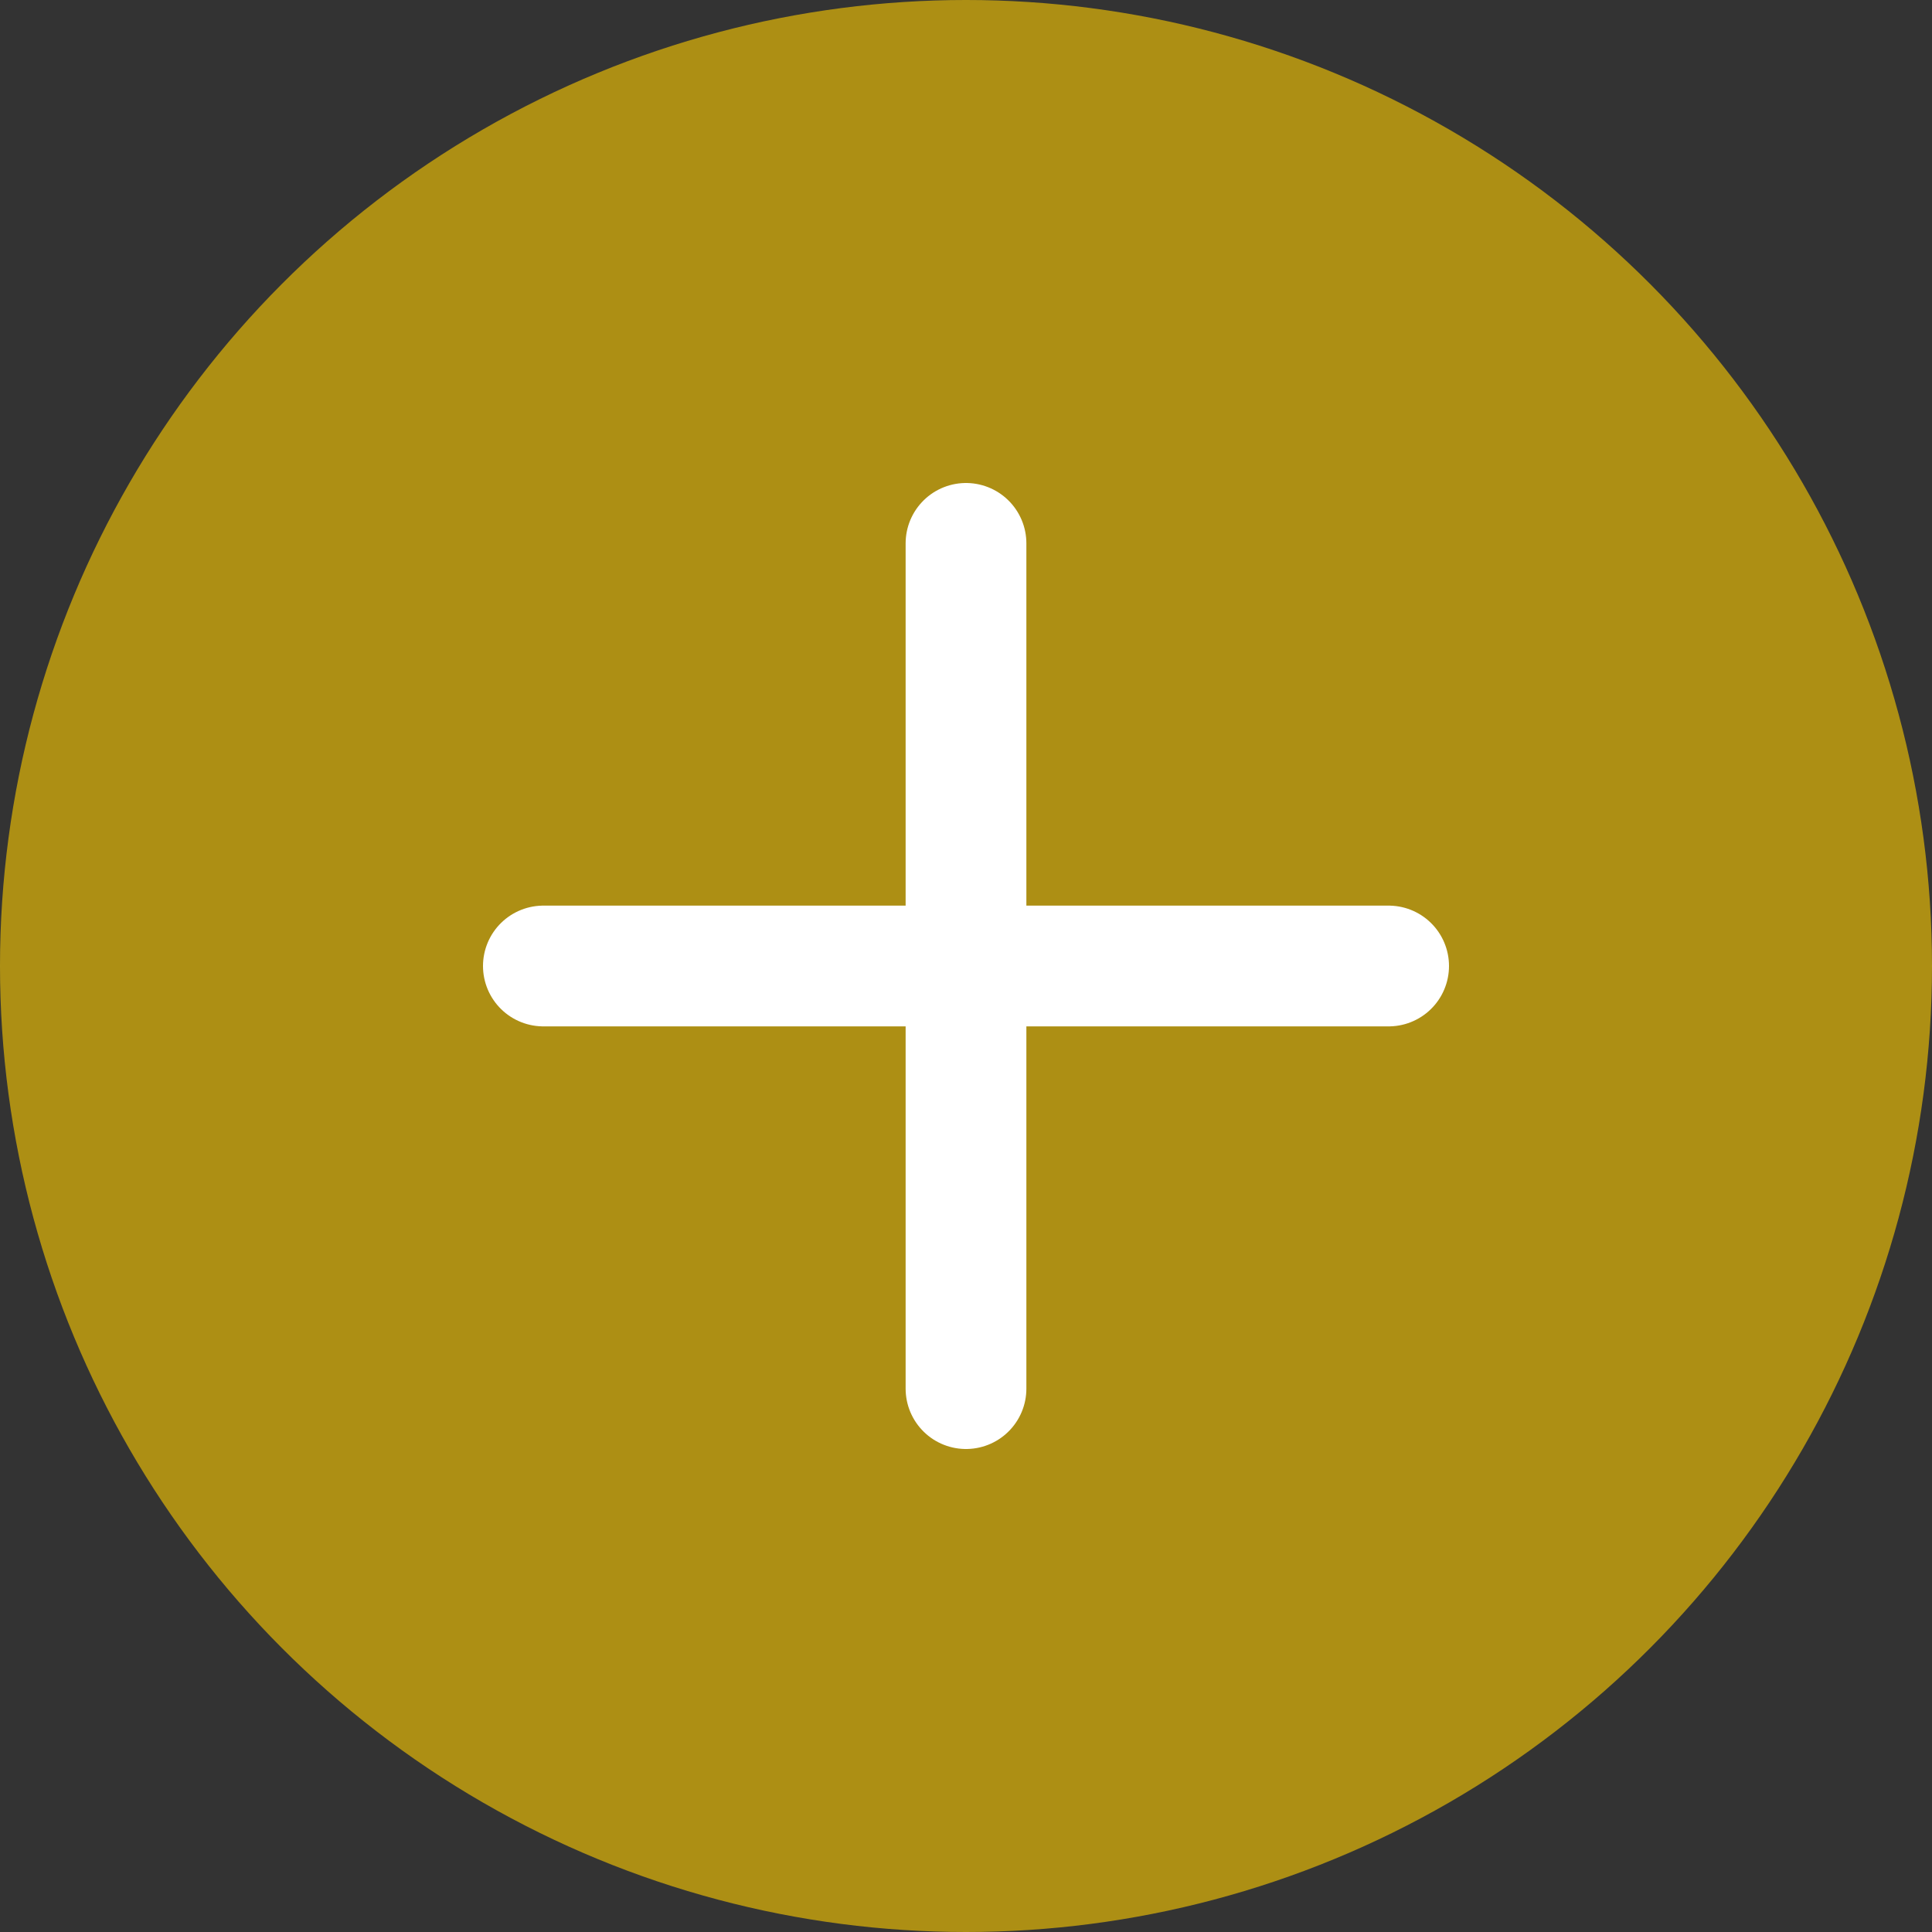 <svg width="32" height="32" viewBox="0 0 32 32" fill="none" xmlns="http://www.w3.org/2000/svg">
    <rect x="0" y="0" width="32" height="32" fill="#333333" stroke="none"/>
    <circle cx="16" cy="16" r="16" fill="#FFCD00" fill-opacity="0.6"/>
    <path d="M16 9V23" stroke="white" stroke-width="2" stroke-linecap="round"/>
    <path d="M23 16L9 16" stroke="white" stroke-width="2" stroke-linecap="round"/>
</svg>
